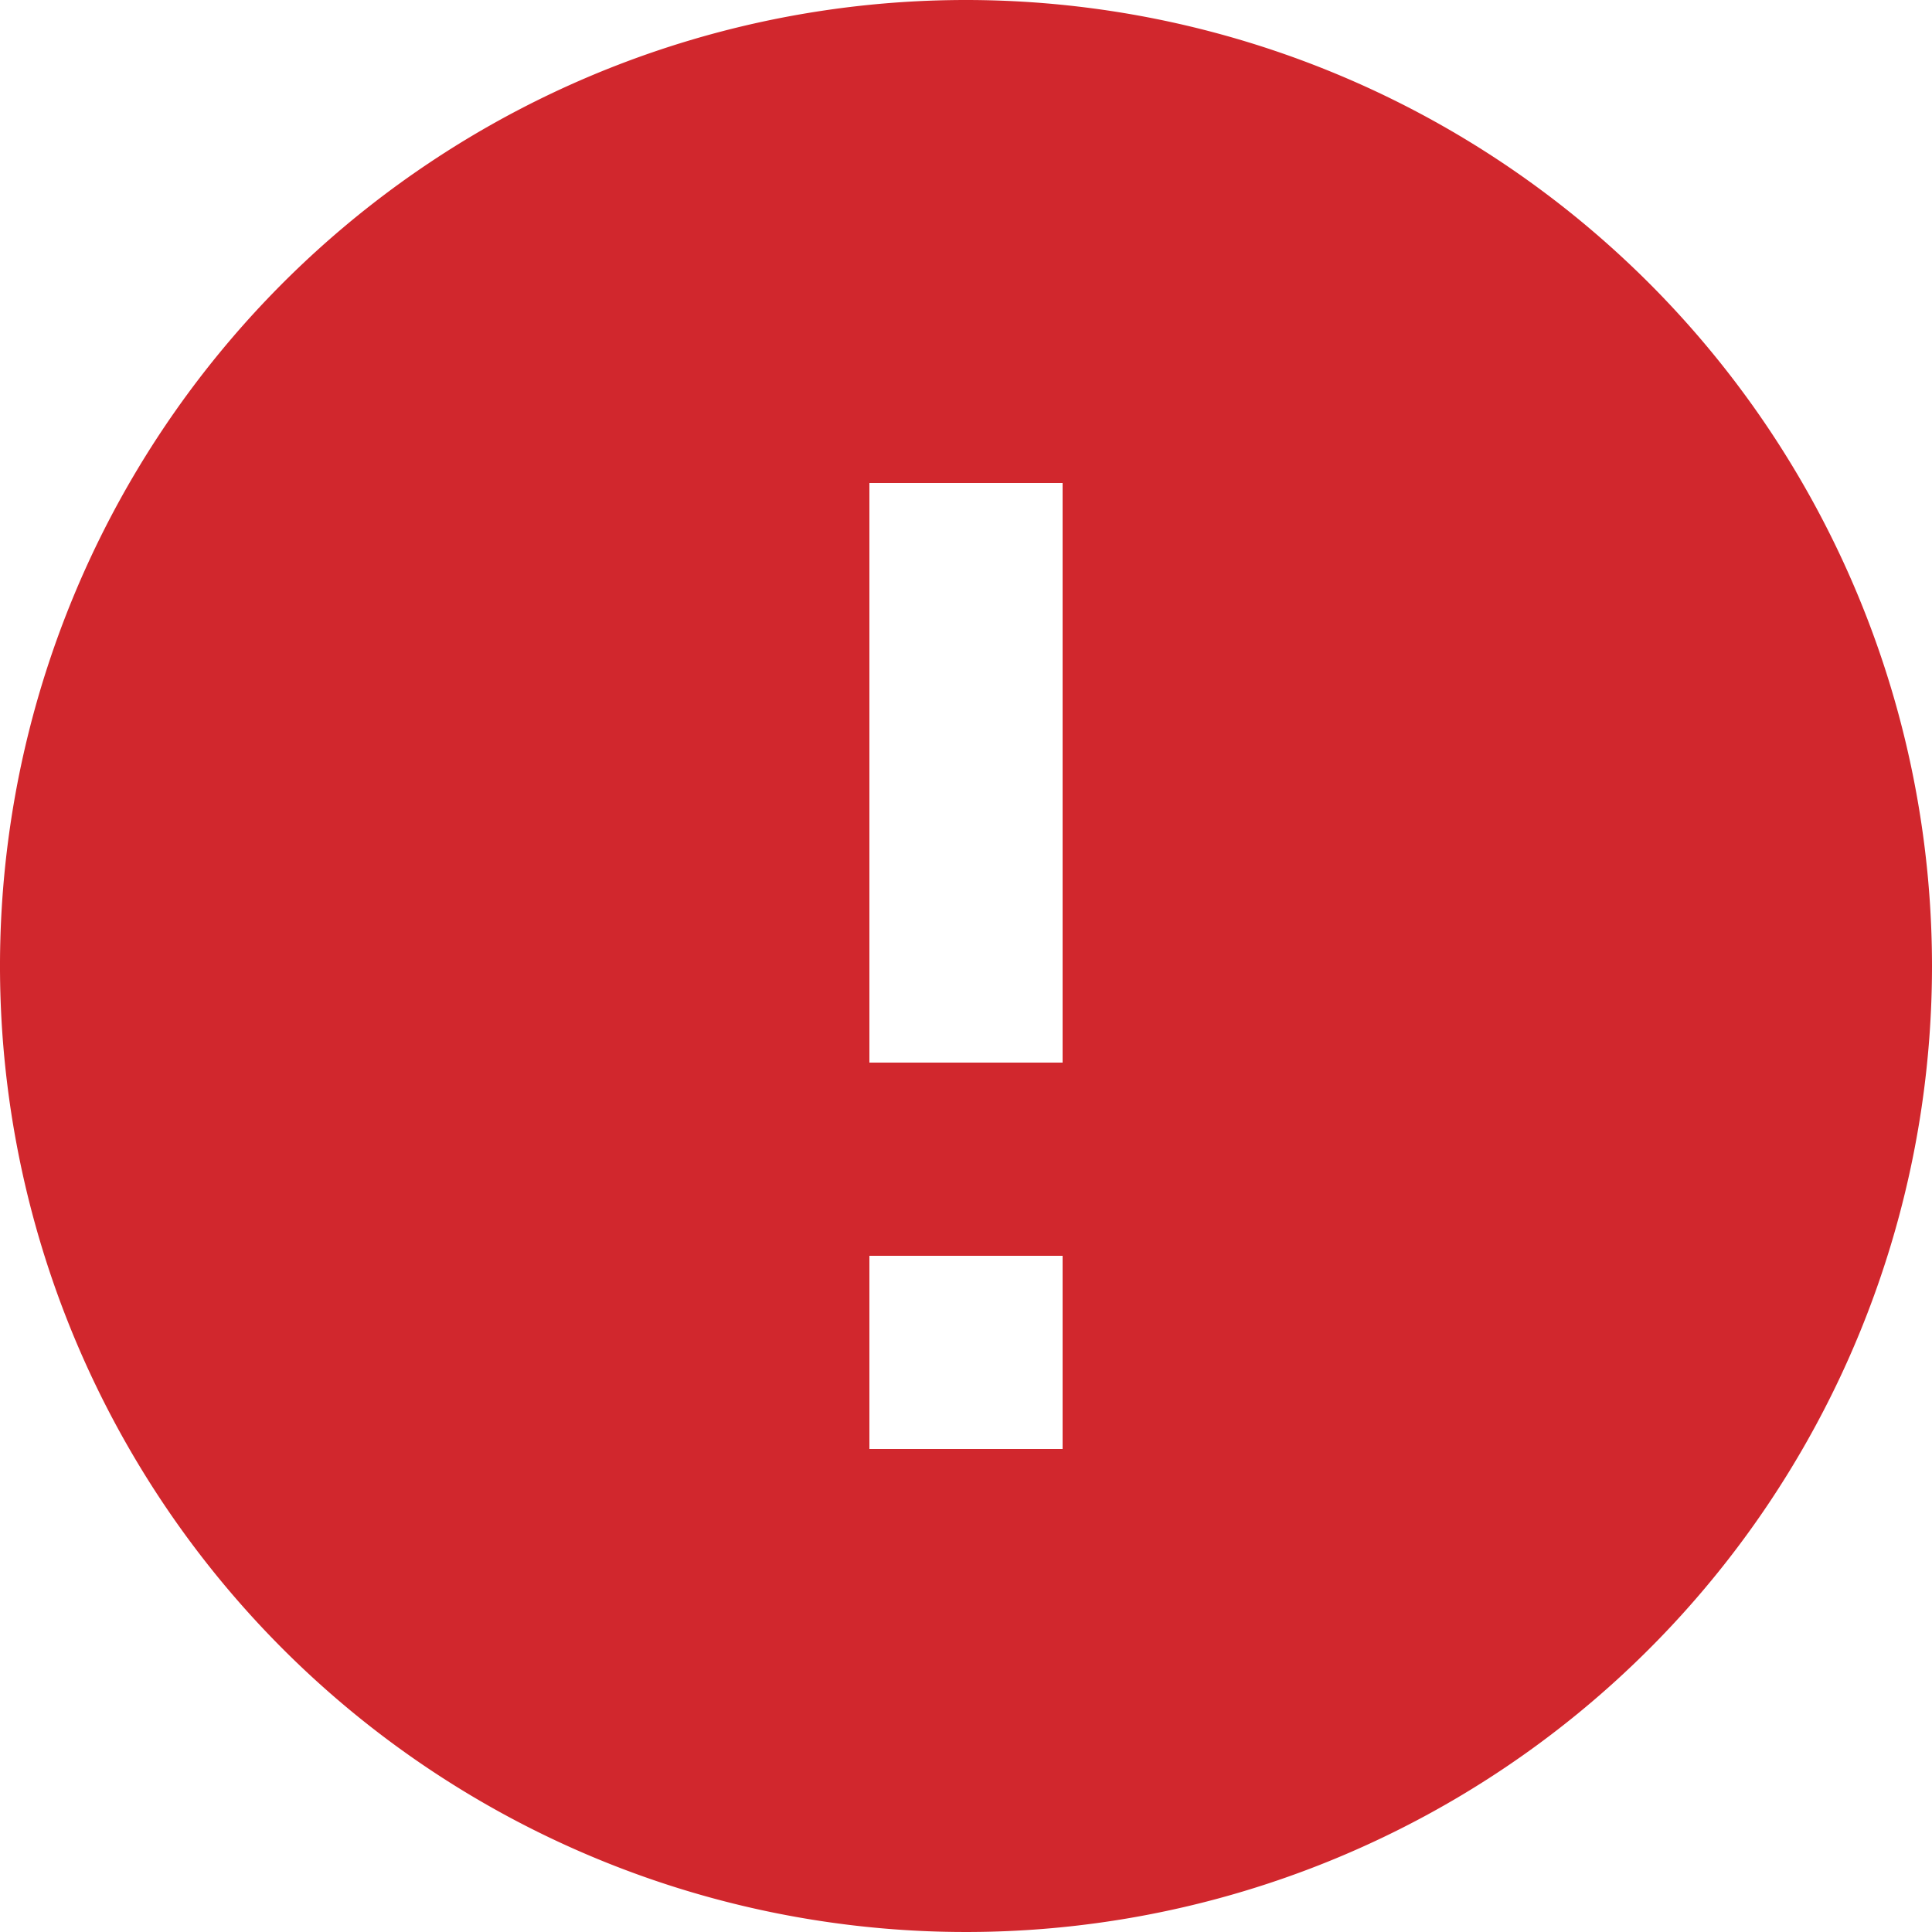 <svg xmlns="http://www.w3.org/2000/svg" width="83" height="83" viewBox="0 0 83 83">
  <path id="Icon_material-error" data-name="Icon material-error" d="M44.5,3A41.5,41.5,0,1,0,86,44.5,41.515,41.515,0,0,0,44.5,3Zm4.15,62.25h-8.3v-8.3h8.3Zm0-16.6h-8.3V23.75h8.3Z" transform="translate(-3 -3)" fill="#d1272d"/>
</svg>
